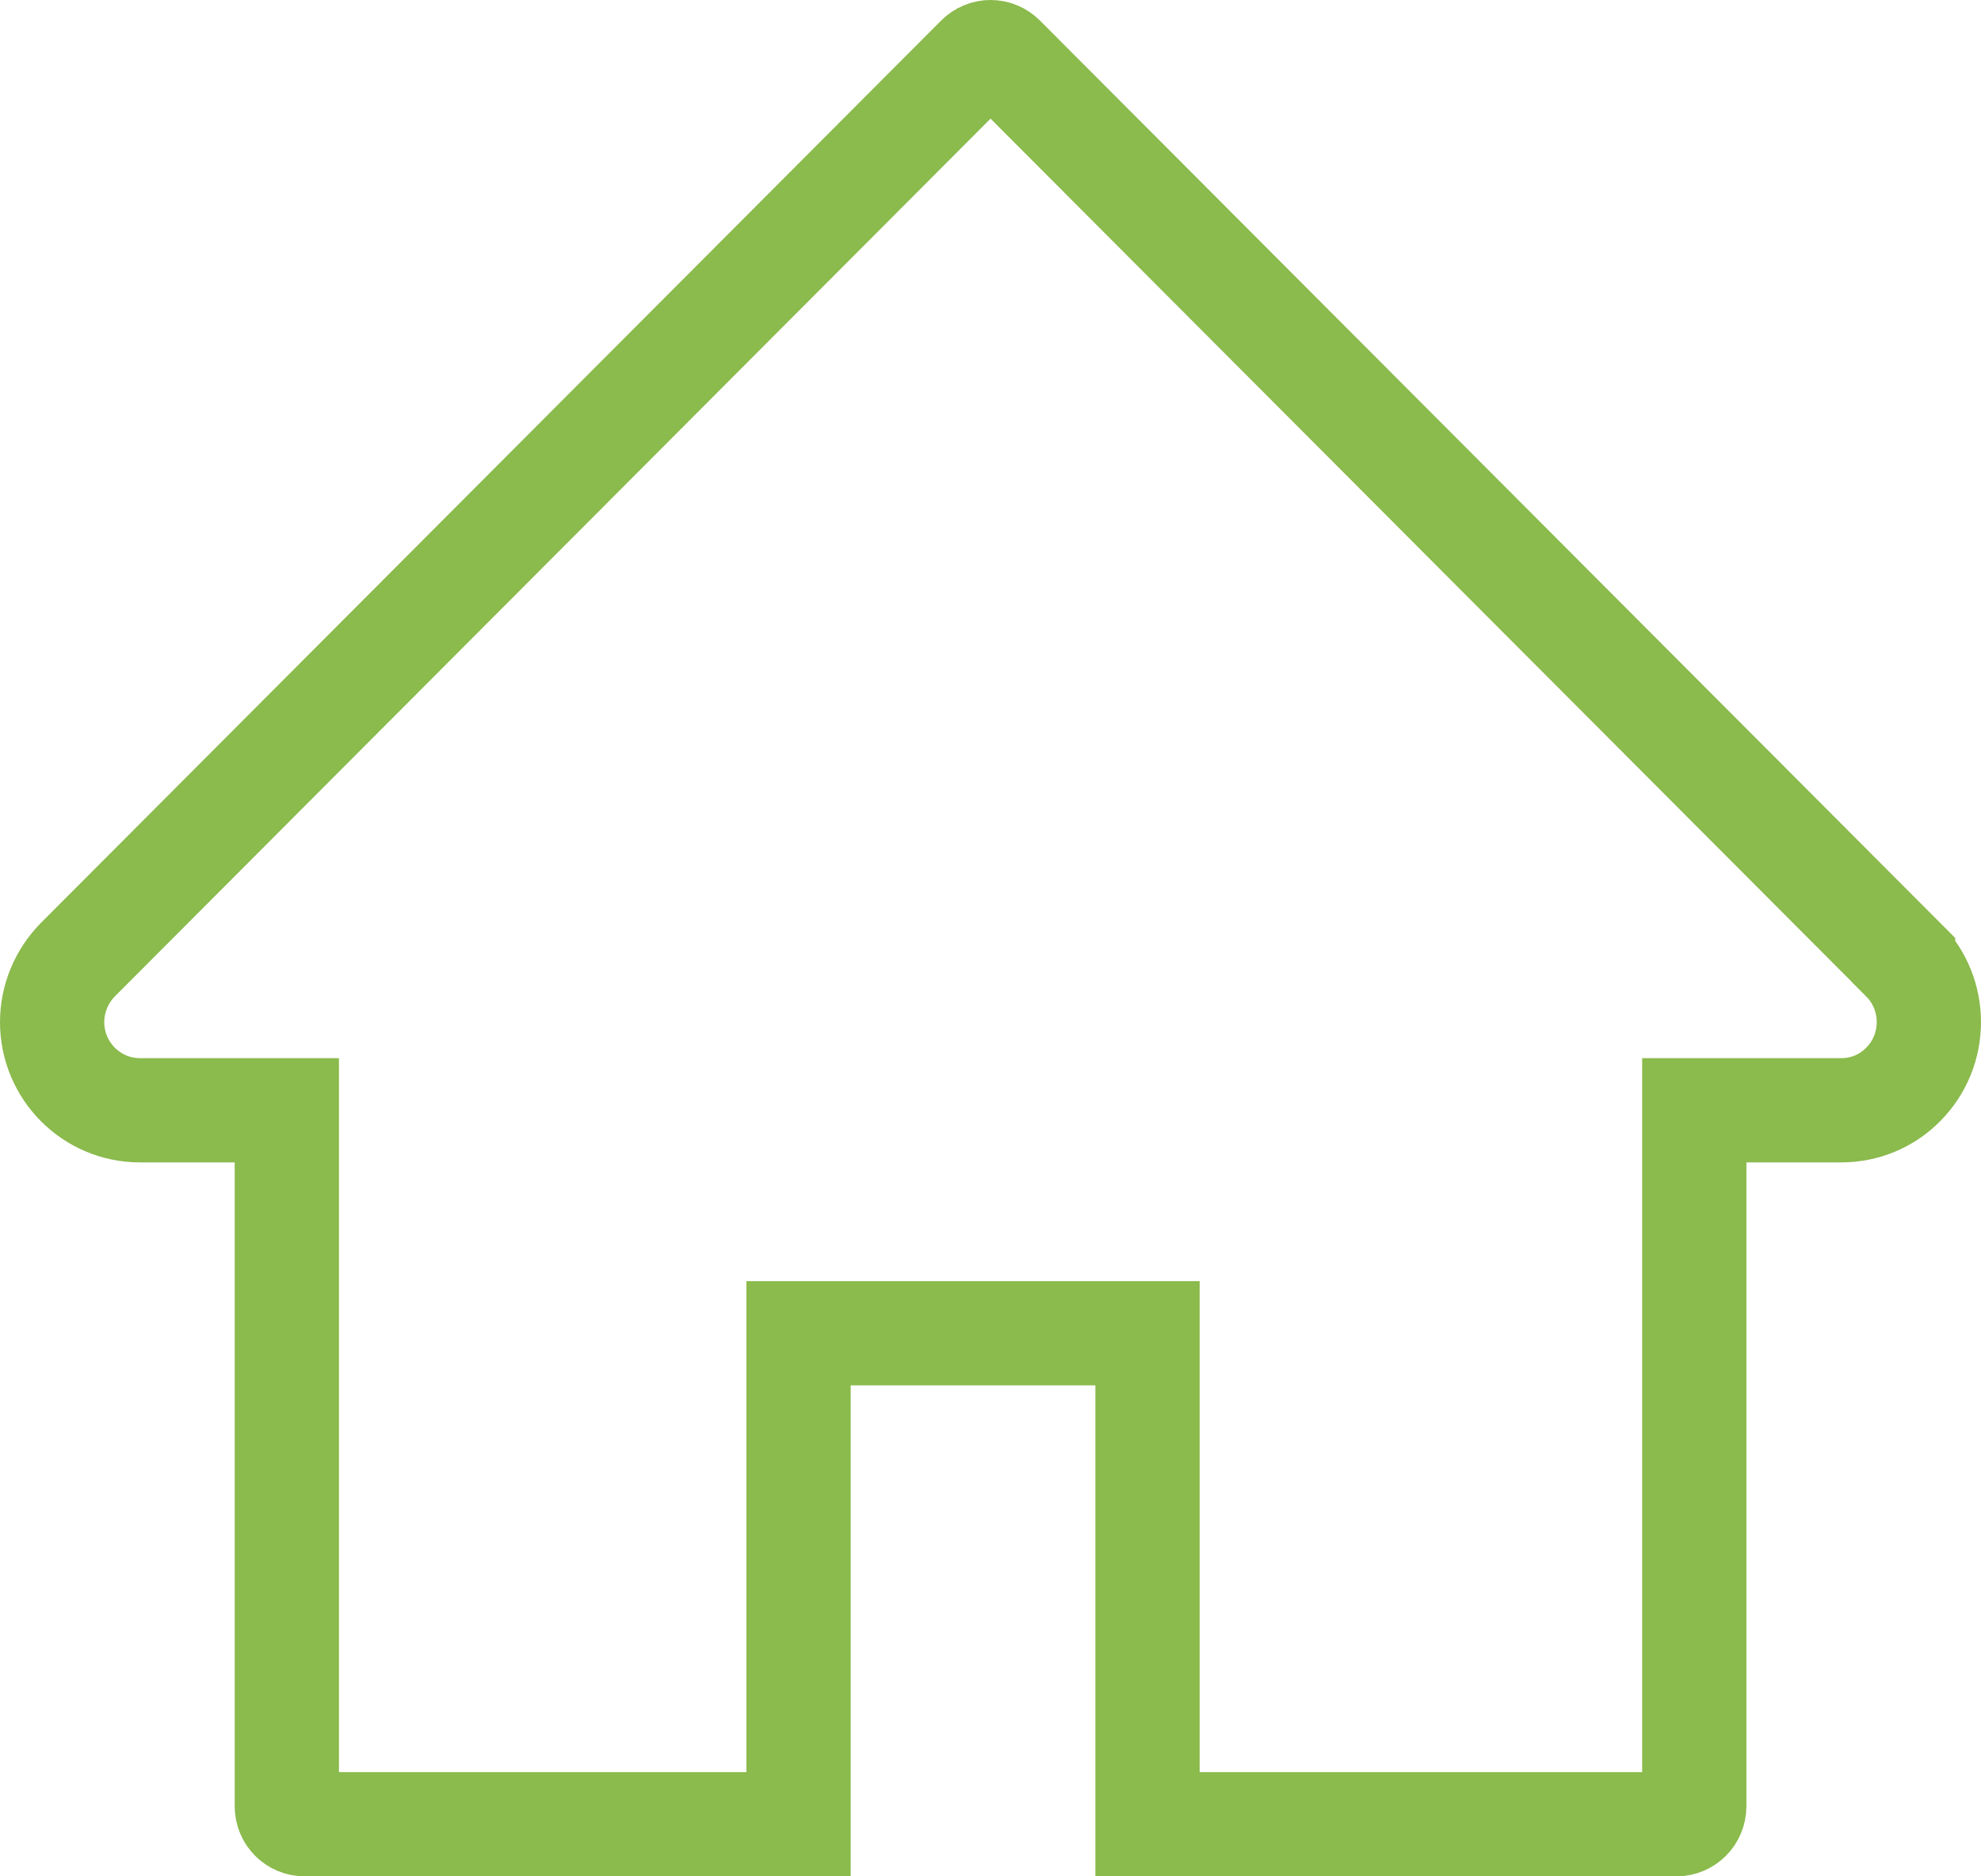 <svg width="19" height="18" viewBox="0 0 19 18" fill="none" xmlns="http://www.w3.org/2000/svg">
<path d="M0.748 9.205L9.381 0.55L9.381 0.55C9.397 0.534 9.416 0.521 9.436 0.513C9.457 0.504 9.478 0.5 9.5 0.5C9.522 0.5 9.544 0.504 9.565 0.513C9.585 0.521 9.604 0.534 9.62 0.55L9.62 0.55L18.253 9.205C18.253 9.206 18.253 9.206 18.253 9.206C18.582 9.536 18.582 10.073 18.254 10.403L18.253 10.404C18.097 10.563 17.884 10.651 17.66 10.651H16.75H16.25V11.151V17.327C16.25 17.425 16.172 17.5 16.079 17.5H11.006V13.29V12.79H10.506H8.159H7.659V13.29V17.5H2.922C2.828 17.5 2.751 17.425 2.751 17.327V11.151V10.651H2.251H1.341C0.879 10.651 0.5 10.273 0.5 9.805C0.5 9.581 0.59 9.365 0.748 9.205Z" stroke="#8BBA4D"/>
</svg>
